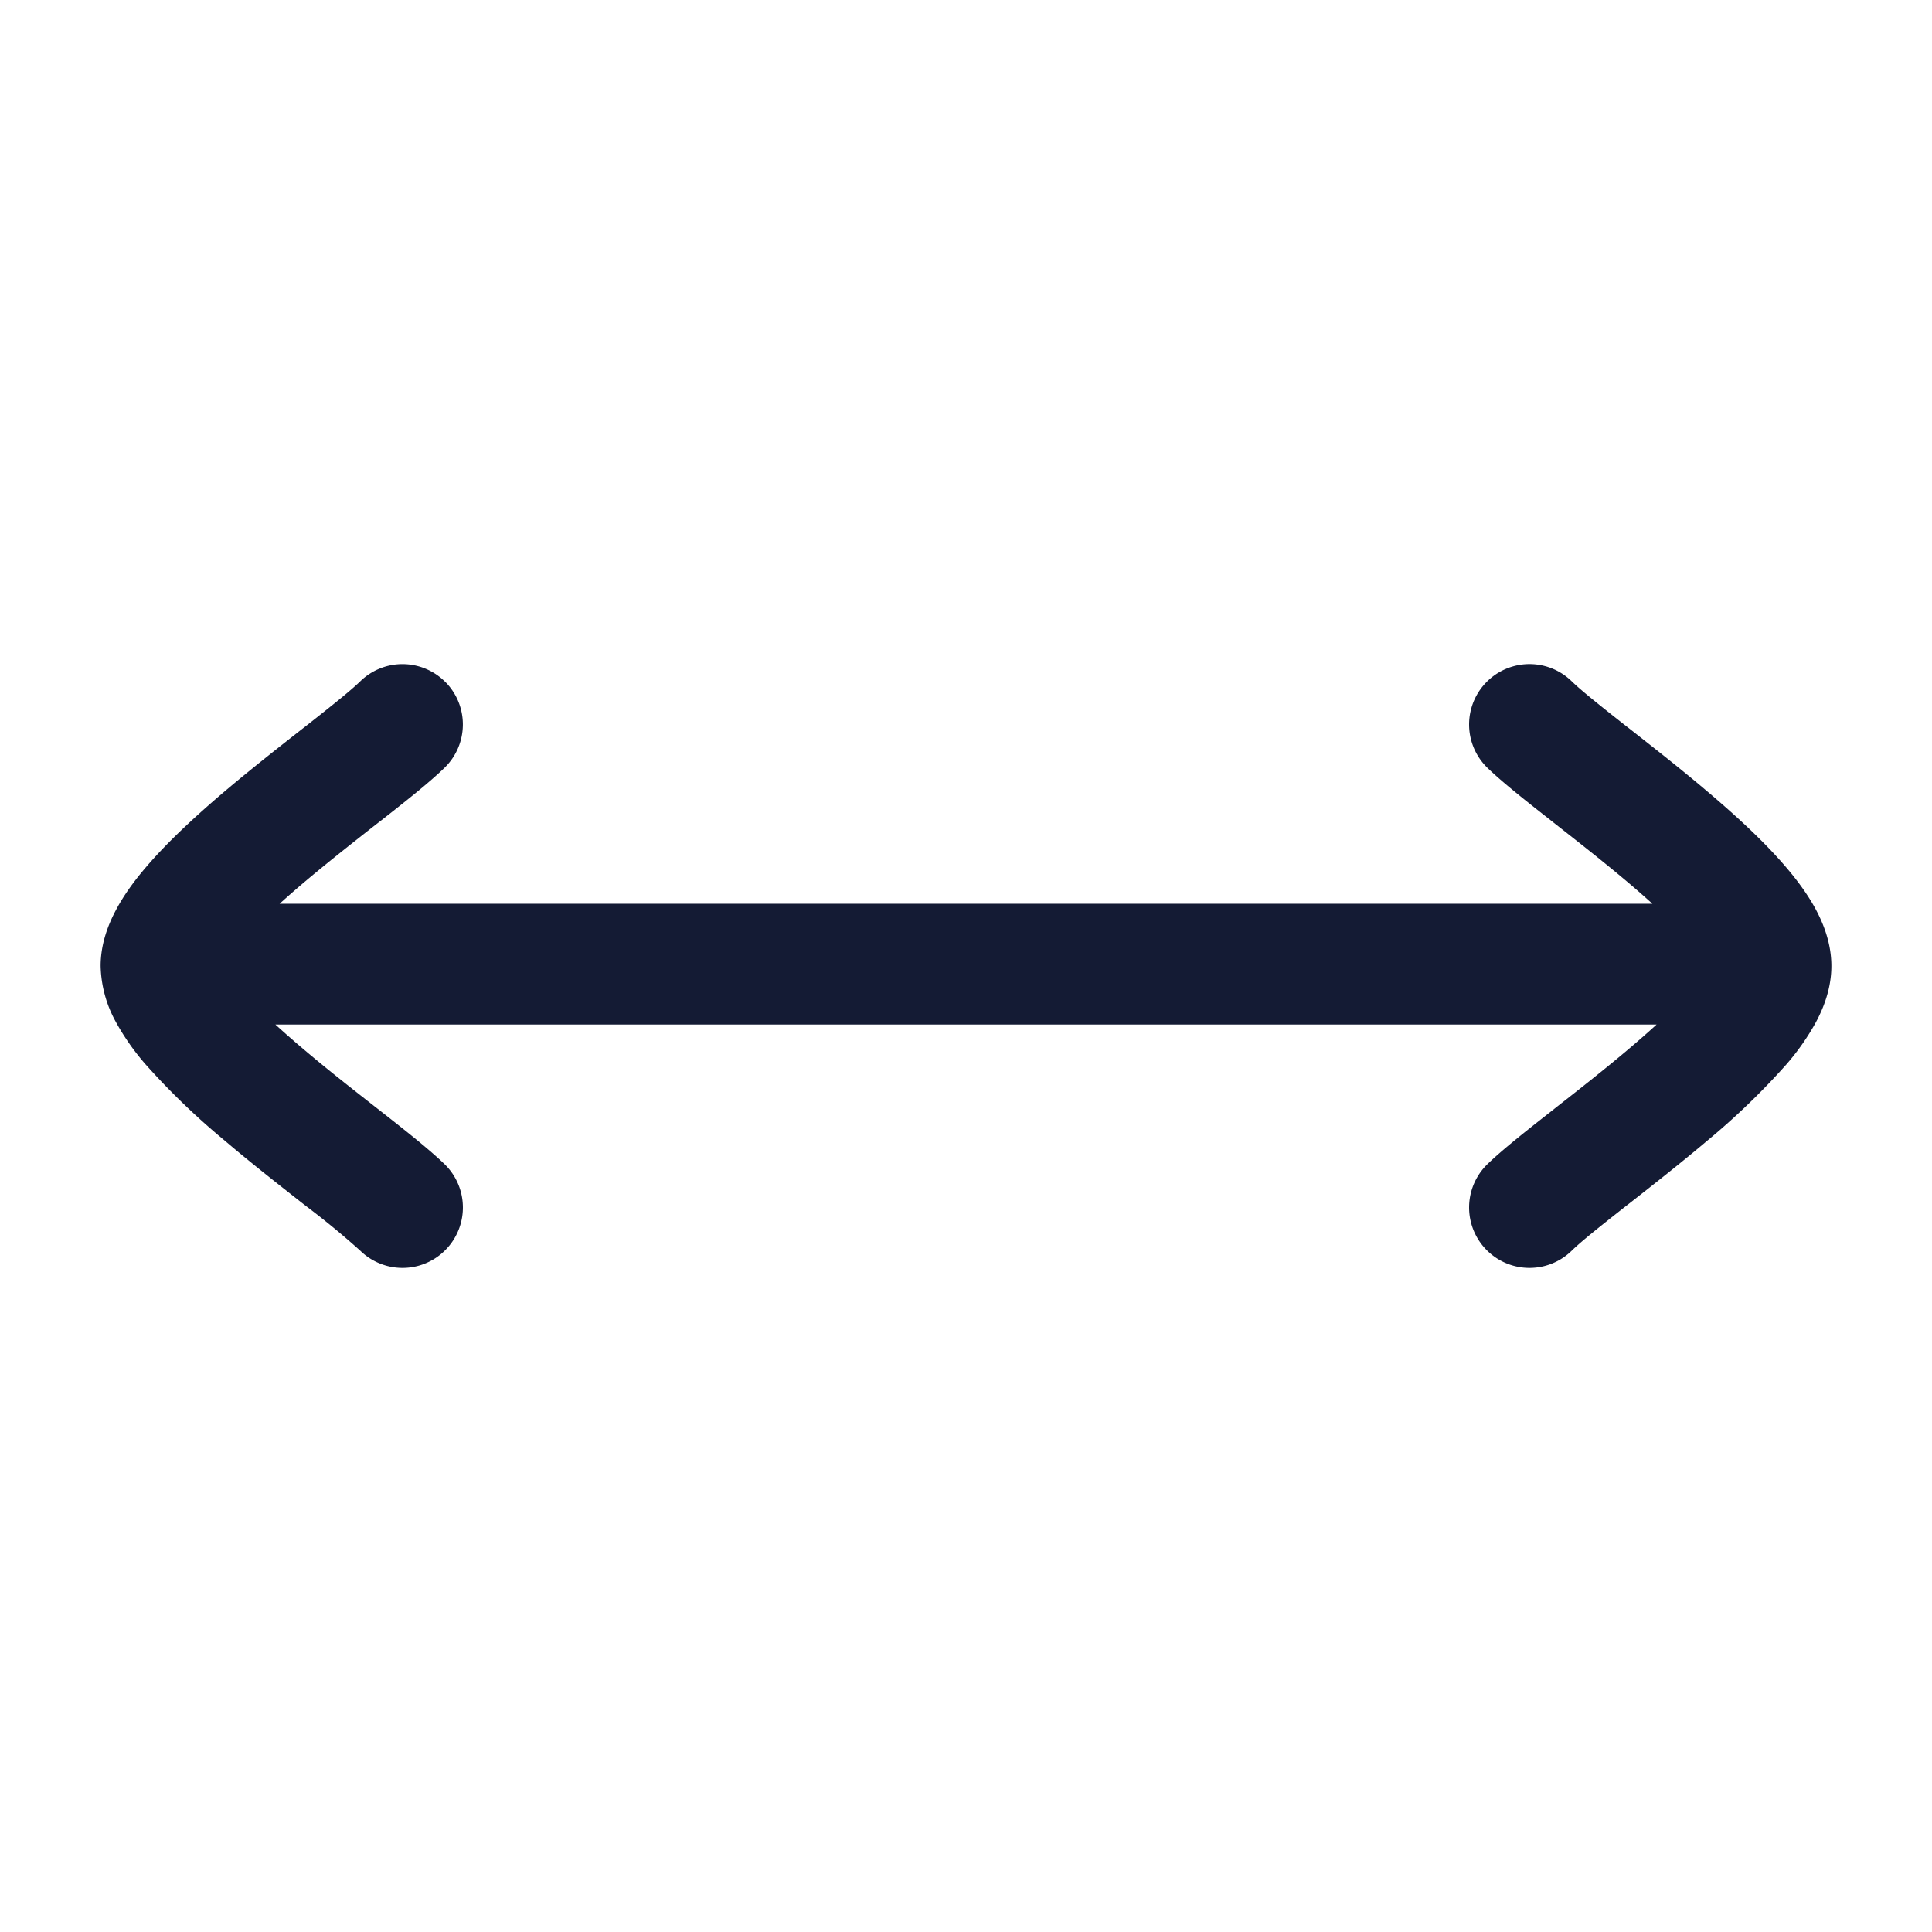 <svg xmlns="http://www.w3.org/2000/svg" width="24" height="24" fill="none"><path fill="#141B34" fill-rule="evenodd" d="M5.538 8.477a.75.75 0 0 1-.015 1.06c-.187.182-.488.42-.784.652l-.07.054c-.294.231-.611.48-.912.735q-.15.128-.284.249h17.054a12 12 0 0 0-.284-.249c-.3-.254-.618-.504-.913-.735l-.068-.054c-.297-.233-.598-.47-.785-.651a.75.75 0 0 1 1.046-1.076c.116.113.342.294.665.548l.072.056c.29.228.63.494.952.768.347.294.702.618.976.94.137.16.269.338.37.526.097.182.192.424.192.7s-.095.518-.193.7a3 3 0 0 1-.37.527 9 9 0 0 1-.975.94c-.323.273-.661.539-.952.767l-.072.056c-.323.254-.549.434-.665.548a.75.75 0 1 1-1.046-1.076c.187-.181.488-.418.785-.651l.068-.054c.295-.231.612-.48.913-.735q.178-.151.336-.295H3.421q.157.143.336.295c.3.255.618.504.913.735l.069.054c.296.232.597.47.784.651a.75.75 0 1 1-1.046 1.076 10 10 0 0 0-.665-.548l-.072-.056c-.29-.228-.63-.494-.952-.768a9 9 0 0 1-.976-.94 3 3 0 0 1-.37-.526 1.5 1.5 0 0 1-.192-.7c0-.276.095-.518.193-.7.1-.188.232-.366.37-.527.273-.32.628-.645.975-.94.323-.273.661-.539.952-.767l.072-.056c.323-.254.549-.435.665-.548a.75.75 0 0 1 1.06.015" clip-rule="evenodd"/></svg>